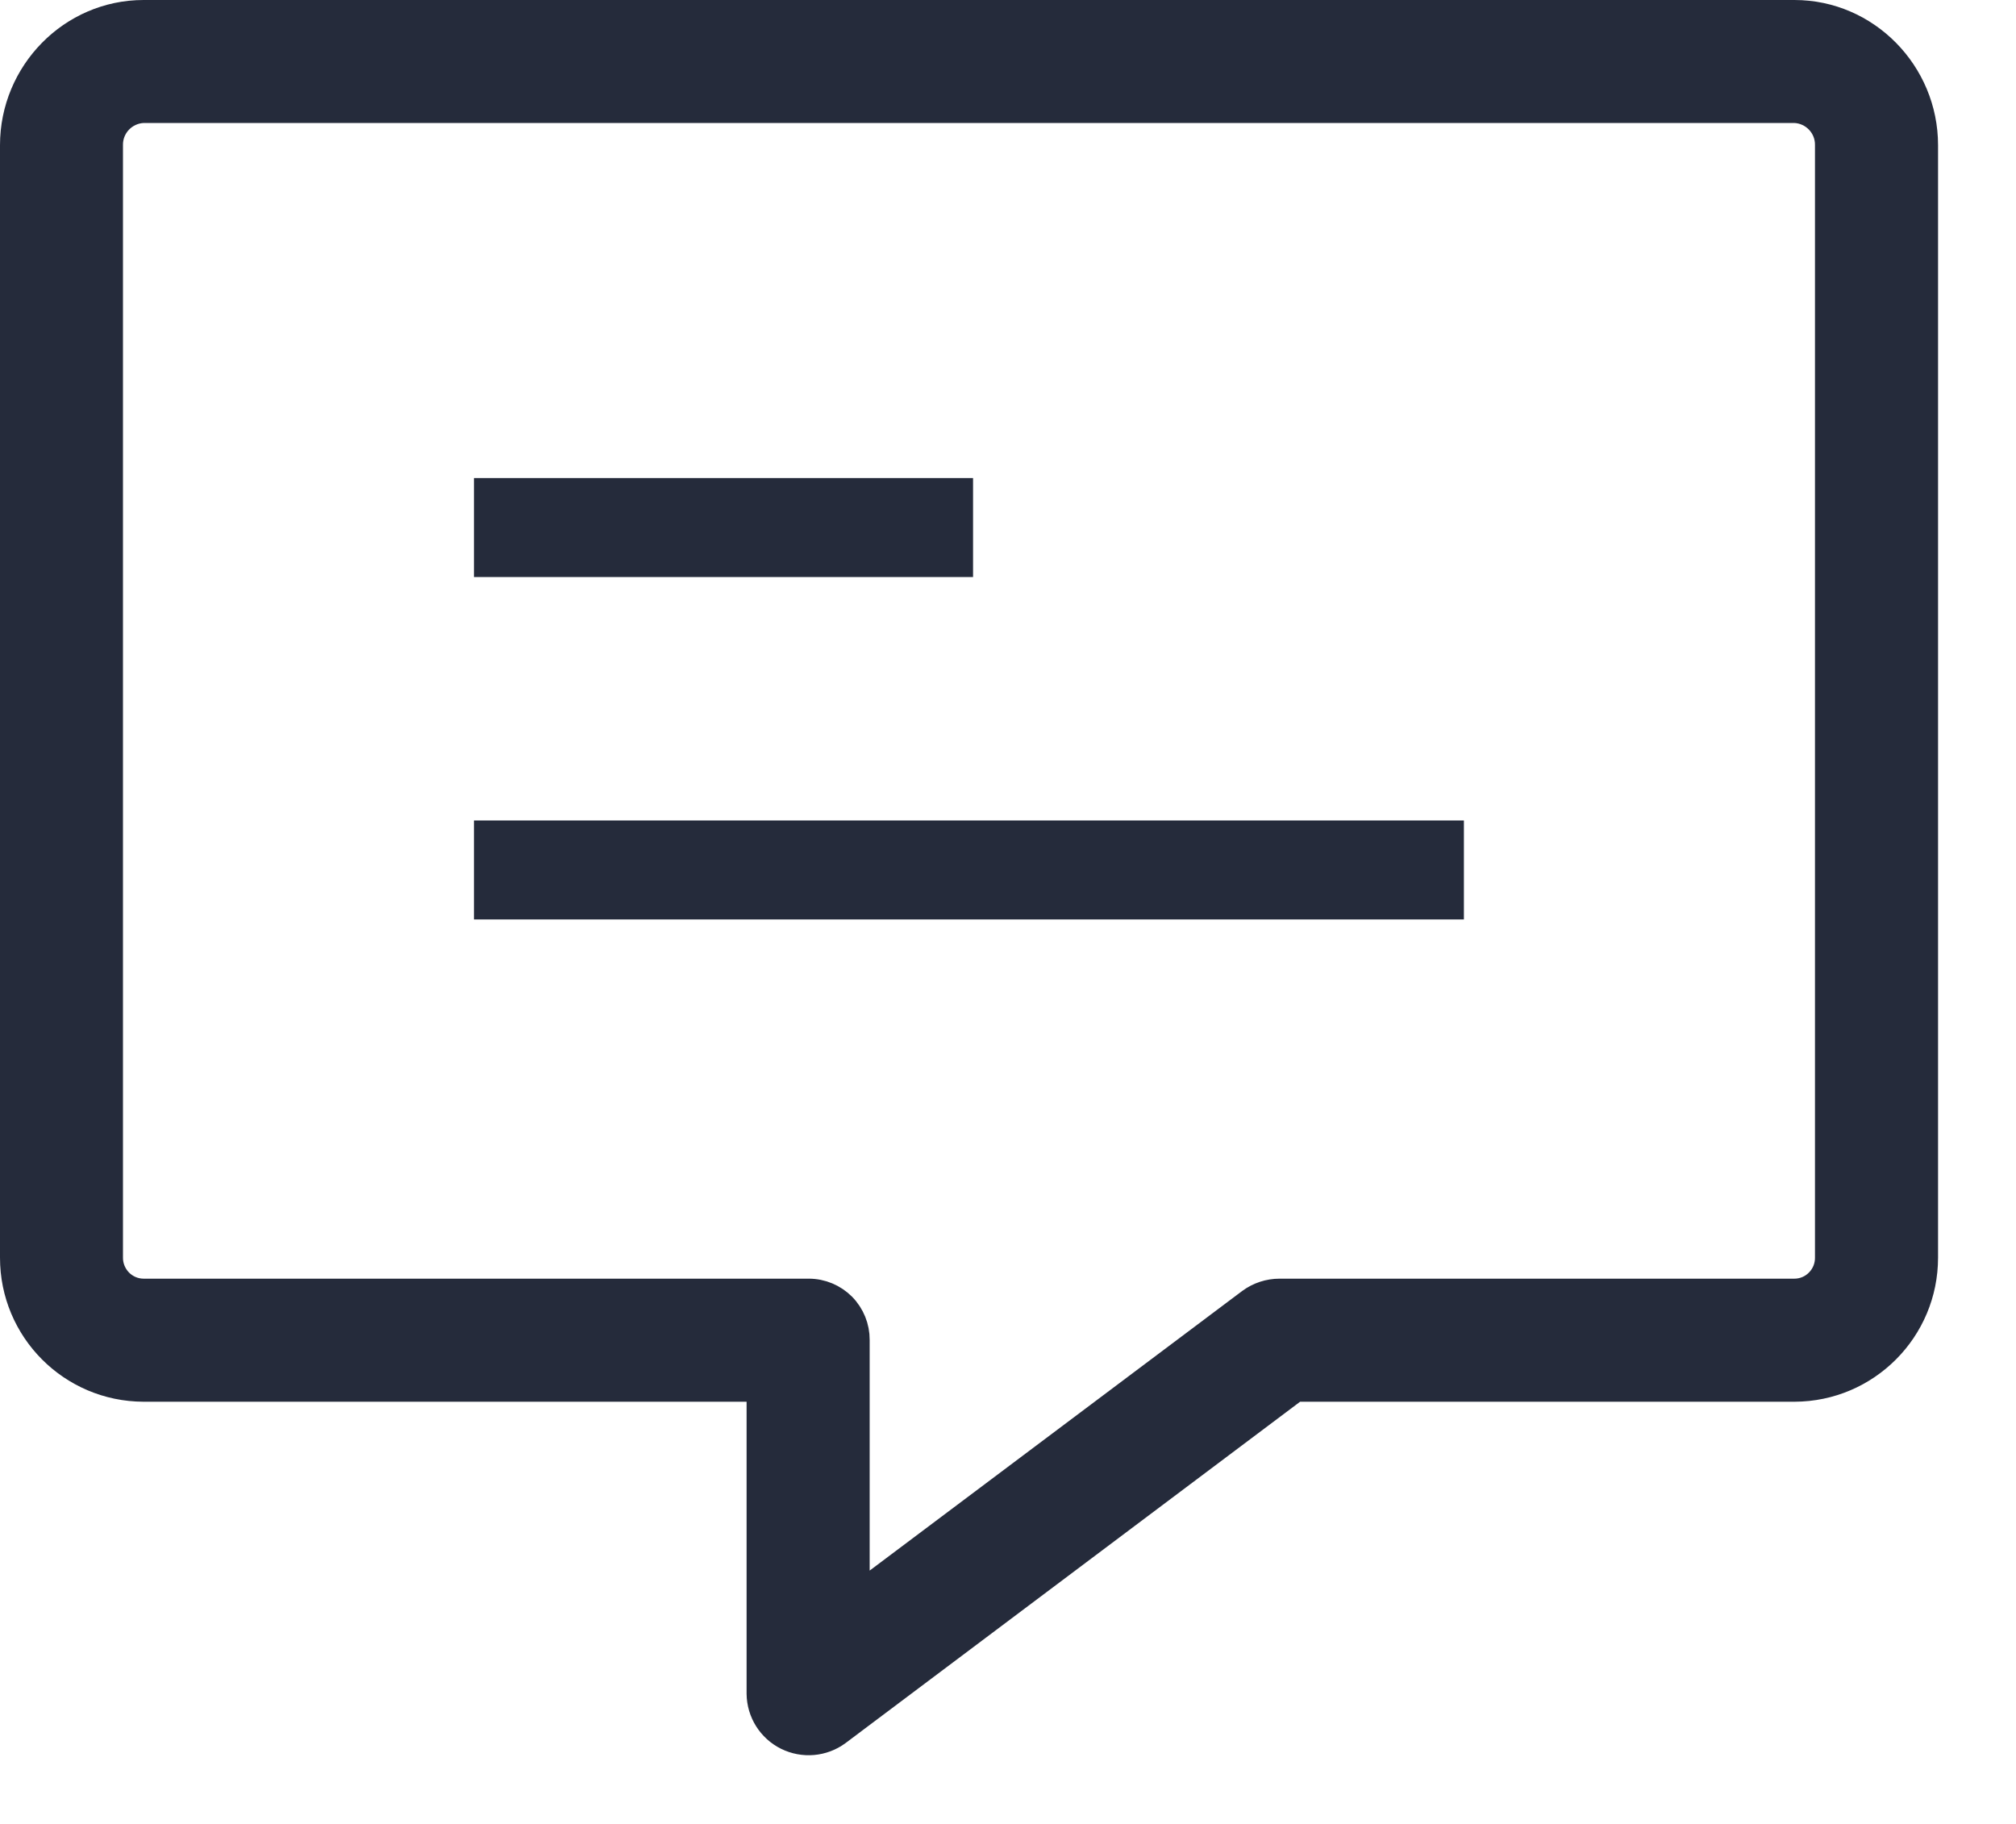 <?xml version="1.0" encoding="utf-8"?>
<svg width="21px" height="19px" viewbox="0 0 21 19" version="1.1" xmlns:xlink="http://www.w3.org/1999/xlink" xmlns="http://www.w3.org/2000/svg">
  <g id="noun_message_3535602" transform="translate(0.125 0.125)">
    <path d="M18.567 0L1.371 0C0.612 0 2.37674e-06 0.629 2.37674e-06 1.387L2.37674e-06 12.975C-0.001 13.734 0.612 14.35 1.371 14.352L7.777 14.352L7.777 17.519C7.779 17.715 7.891 17.893 8.066 17.98C8.242 18.067 8.451 18.049 8.609 17.932L13.376 14.352L18.567 14.352C19.326 14.35 19.939 13.733 19.938 12.975L19.938 1.387C19.938 0.629 19.325 0 18.567 0L18.567 0ZM18.906 12.975C18.907 13.066 18.872 13.153 18.808 13.218C18.745 13.283 18.658 13.32 18.567 13.32L13.204 13.32C13.091 13.32 12.981 13.356 12.89 13.423L8.809 16.486L8.809 13.834C8.81 13.698 8.757 13.568 8.662 13.471C8.566 13.375 8.436 13.32 8.3 13.32L1.371 13.32C1.28 13.32 1.193 13.283 1.129 13.218C1.066 13.153 1.03 13.066 1.031 12.975L1.031 1.387C1.028 1.196 1.179 1.038 1.371 1.031L18.567 1.031C18.758 1.038 18.909 1.196 18.906 1.387L18.906 12.975Z" id="Shape" fill="#252B3B" fill-rule="evenodd" stroke="#252B3B" stroke-width="0.25" />
    <path d="M0 0L5.199 0L5.199 1.031L0 1.031L0 0Z" transform="translate(4.812 4.855)" id="Rectangle" fill="#252B3B" fill-rule="evenodd" stroke="none" />
    <path d="M0 0L10.312 0L10.312 1.031L0 1.031L0 0Z" transform="translate(4.812 8.422)" id="Rectangle" fill="#252B3B" fill-rule="evenodd" stroke="none" />
  </g>
</svg>